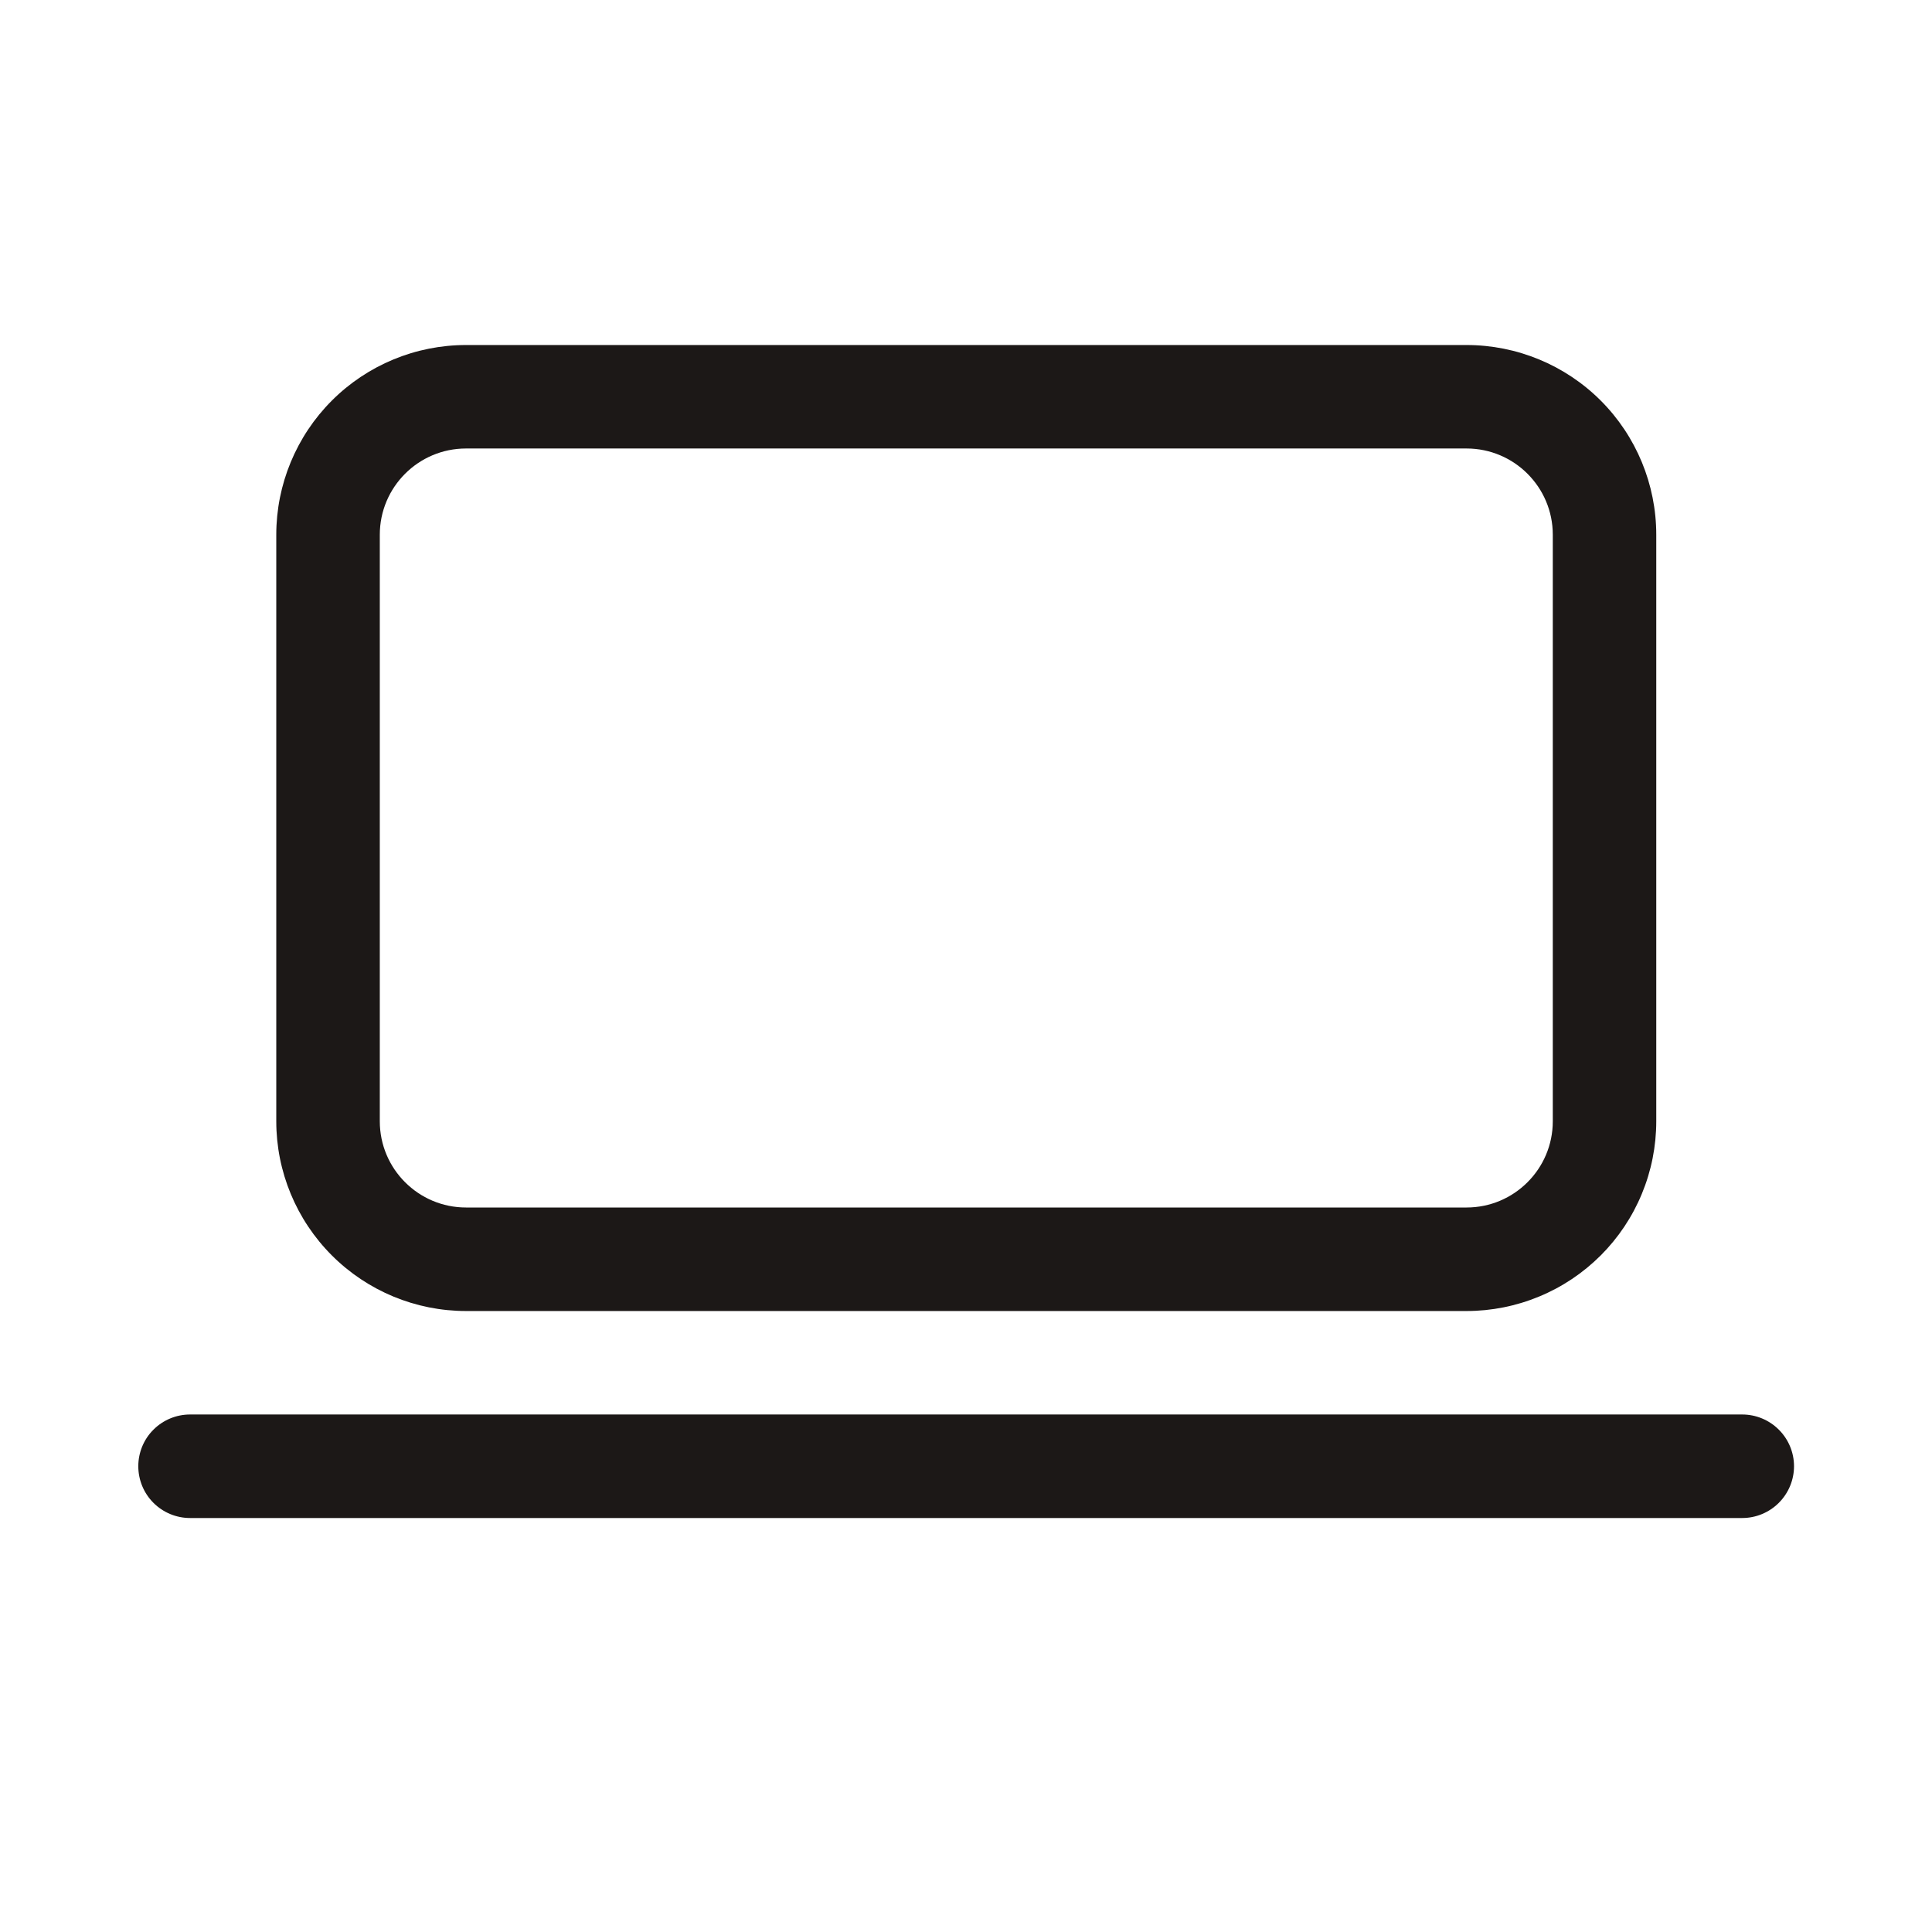 <svg width="36" height="36" viewBox="0 0 36 36" fill="none" xmlns="http://www.w3.org/2000/svg">
<path d="M8.684 6.429C7.746 6.429 6.847 6.801 6.184 7.464C5.521 8.127 5.148 9.027 5.148 9.964V20.893C5.148 21.831 5.521 22.73 6.184 23.393C6.847 24.056 7.746 24.429 8.684 24.429H27.327C27.791 24.429 28.251 24.337 28.68 24.159C29.109 23.982 29.498 23.721 29.827 23.393C30.155 23.065 30.416 22.675 30.593 22.246C30.771 21.817 30.862 21.357 30.862 20.893V9.964C30.862 9.027 30.49 8.127 29.827 7.464C29.164 6.801 28.264 6.429 27.327 6.429H8.684ZM7.077 9.964C7.077 9.077 7.797 8.357 8.684 8.357H27.327C28.214 8.357 28.934 9.077 28.934 9.964V20.893C28.934 21.78 28.214 22.5 27.327 22.5H8.684C7.797 22.5 7.077 21.78 7.077 20.893V9.964ZM3.541 26.357C3.285 26.357 3.04 26.459 2.859 26.64C2.678 26.82 2.577 27.066 2.577 27.321C2.577 27.577 2.678 27.822 2.859 28.003C3.04 28.184 3.285 28.286 3.541 28.286H32.464C32.72 28.286 32.965 28.184 33.146 28.003C33.327 27.822 33.429 27.577 33.429 27.321C33.429 27.066 33.327 26.82 33.146 26.64C32.965 26.459 32.72 26.357 32.464 26.357H3.541Z" fill="#1C1817"/>
</svg>
